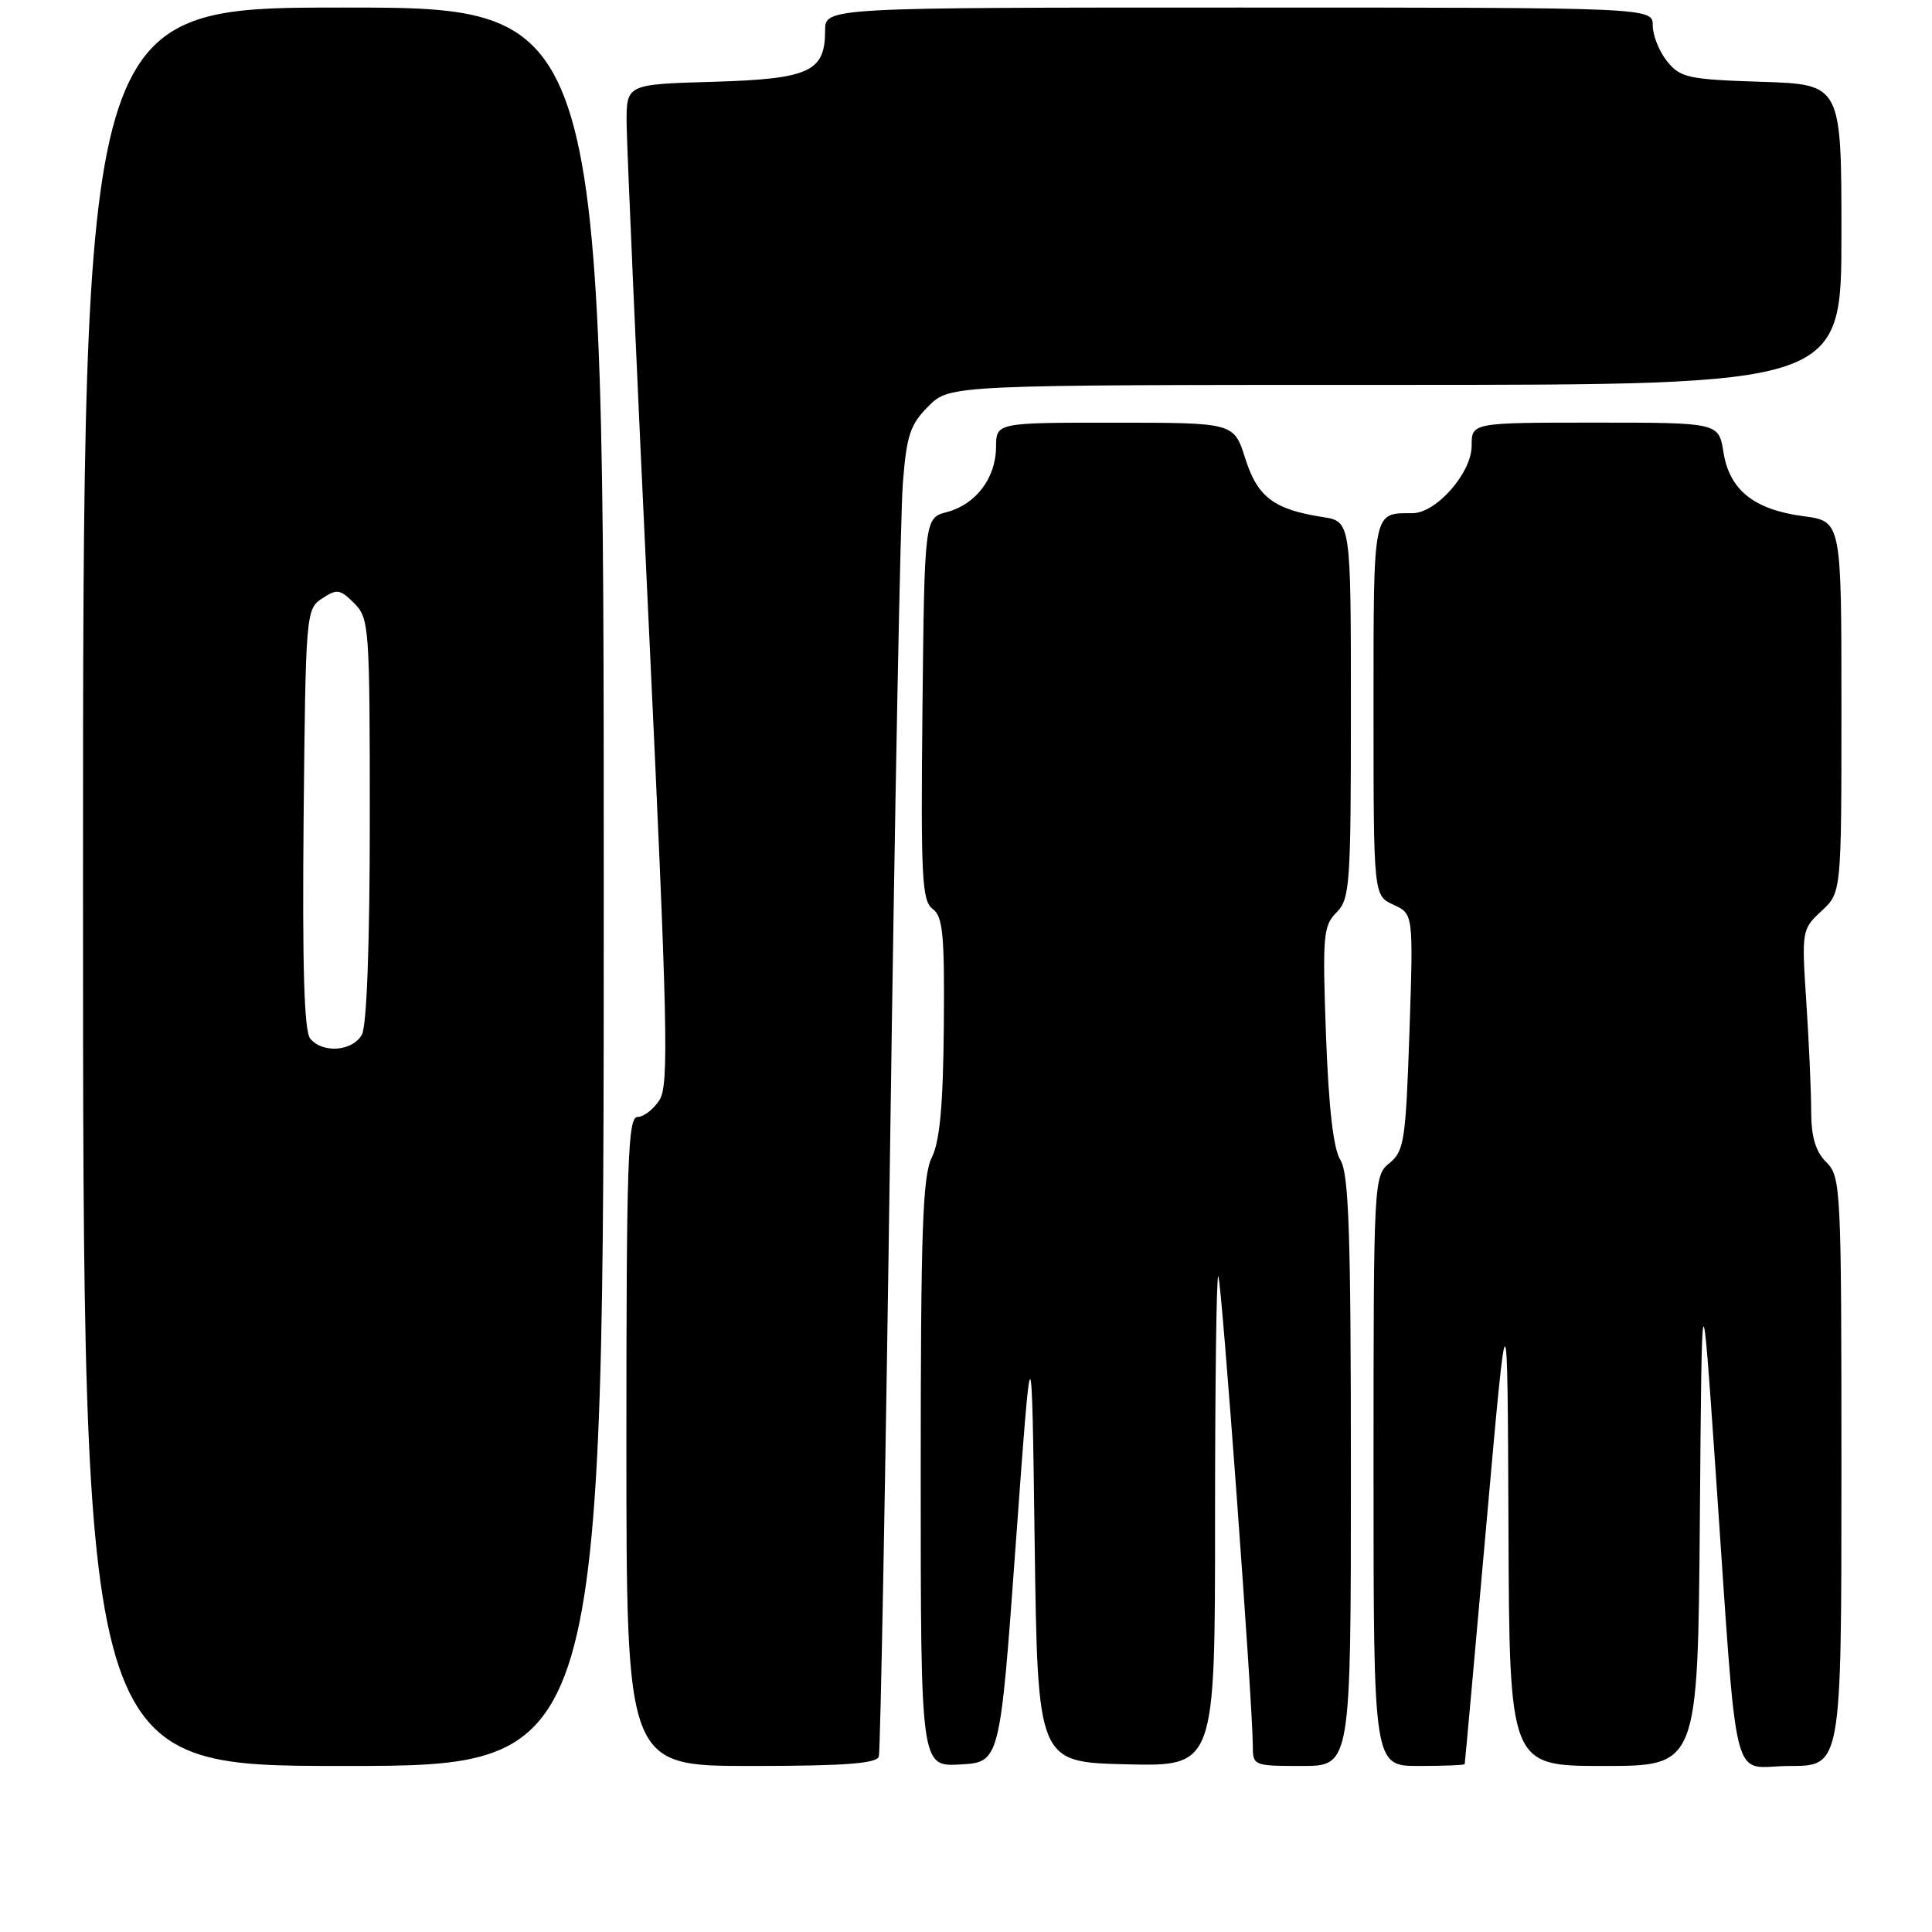 <?xml version="1.0" encoding="UTF-8" standalone="no"?>
<!DOCTYPE svg PUBLIC "-//W3C//DTD SVG 1.1//EN" "http://www.w3.org/Graphics/SVG/1.1/DTD/svg11.dtd" >
<svg xmlns="http://www.w3.org/2000/svg" xmlns:xlink="http://www.w3.org/1999/xlink" version="1.1" viewBox="0 0 256 256">
 <g >
 <path fill="currentColor"
d=" M 80.00 117.50 C 80.00 1.00 80.00 1.00 45.50 1.00 C 11.00 1.00 11.00 1.00 11.00 117.50 C 11.00 234.00 11.00 234.00 45.50 234.00 C 80.00 234.00 80.00 234.00 80.00 117.50 Z  M 116.45 232.75 C 116.66 232.06 117.34 195.50 117.95 151.50 C 118.56 107.50 119.31 68.16 119.63 64.07 C 120.13 57.66 120.59 56.26 123.03 53.82 C 125.85 51.00 125.85 51.00 184.92 51.00 C 244.00 51.00 244.00 51.00 244.00 31.09 C 244.00 11.18 244.00 11.18 233.41 10.84 C 223.70 10.53 222.66 10.30 220.91 8.14 C 219.86 6.84 219.00 4.70 219.00 3.39 C 219.00 1.00 219.00 1.00 164.17 1.00 C 109.33 1.00 109.33 1.00 109.33 4.05 C 109.33 9.52 107.26 10.46 94.47 10.84 C 83.00 11.17 83.00 11.17 83.03 16.34 C 83.05 19.18 84.36 48.95 85.95 82.50 C 88.48 135.94 88.65 143.78 87.39 145.75 C 86.60 146.99 85.29 148.00 84.48 148.00 C 83.20 148.00 83.00 153.74 83.00 191.00 C 83.00 234.00 83.00 234.00 99.53 234.00 C 111.88 234.00 116.16 233.68 116.45 232.75 Z  M 134.60 204.50 C 136.71 175.50 136.71 175.50 137.10 204.50 C 137.50 233.50 137.50 233.50 149.25 233.78 C 161.00 234.06 161.00 234.06 161.00 201.37 C 161.00 183.38 161.19 168.86 161.43 169.10 C 161.86 169.52 166.00 225.93 166.00 231.25 C 166.00 233.97 166.08 234.00 172.50 234.00 C 179.00 234.00 179.00 234.00 179.00 194.96 C 179.00 163.41 178.73 155.50 177.61 153.71 C 176.68 152.22 176.06 146.86 175.70 137.16 C 175.22 123.98 175.34 122.66 177.09 120.91 C 178.87 119.13 179.00 117.27 179.00 94.05 C 179.00 69.09 179.00 69.09 175.25 68.51 C 168.78 67.50 166.63 65.87 165.00 60.74 C 163.50 56.01 163.50 56.01 147.75 56.01 C 132.00 56.00 132.00 56.00 131.98 59.25 C 131.95 63.35 129.32 66.82 125.48 67.85 C 122.50 68.64 122.50 68.64 122.23 93.95 C 122.00 116.26 122.16 119.39 123.58 120.43 C 124.94 121.43 125.17 123.83 125.06 136.02 C 124.97 146.46 124.53 151.24 123.47 153.37 C 122.25 155.80 122.00 163.03 122.00 195.21 C 122.00 234.10 122.00 234.10 127.25 233.80 C 132.50 233.50 132.50 233.50 134.60 204.50 Z  M 194.08 233.75 C 194.12 233.61 195.41 219.32 196.95 202.00 C 199.75 170.50 199.75 170.50 199.88 202.25 C 200.00 234.00 200.00 234.00 212.49 234.00 C 224.97 234.00 224.97 234.00 225.24 201.25 C 225.50 168.50 225.50 168.50 227.30 194.50 C 230.36 238.64 229.20 234.00 237.14 234.00 C 244.00 234.00 244.00 234.00 244.00 195.00 C 244.00 157.33 243.93 155.93 242.00 154.00 C 240.56 152.56 240.00 150.66 239.99 147.25 C 239.99 144.64 239.70 138.15 239.35 132.84 C 238.72 123.31 238.75 123.14 241.35 120.72 C 244.00 118.27 244.00 118.27 244.00 93.67 C 244.00 69.07 244.00 69.07 238.97 68.40 C 232.41 67.53 229.17 64.94 228.37 59.93 C 227.74 56.00 227.74 56.00 211.37 56.00 C 195.00 56.00 195.00 56.00 195.00 59.08 C 195.00 62.66 190.31 68.00 187.16 68.00 C 181.87 68.00 182.00 67.35 182.00 93.95 C 182.00 118.68 182.00 118.68 184.64 119.88 C 187.28 121.09 187.28 121.09 186.76 136.74 C 186.27 151.13 186.06 152.53 184.12 154.11 C 182.03 155.80 182.00 156.31 182.00 194.91 C 182.00 234.00 182.00 234.00 188.00 234.00 C 191.30 234.00 194.03 233.89 194.08 233.75 Z  M 41.11 137.63 C 40.30 136.66 40.05 128.14 40.23 108.50 C 40.50 81.24 40.54 80.72 42.68 79.30 C 44.64 78.00 45.06 78.06 46.93 79.93 C 48.92 81.92 49.00 83.02 49.00 108.57 C 49.00 124.97 48.60 135.87 47.96 137.07 C 46.77 139.30 42.77 139.63 41.11 137.63 Z "/>
</g>
</svg>